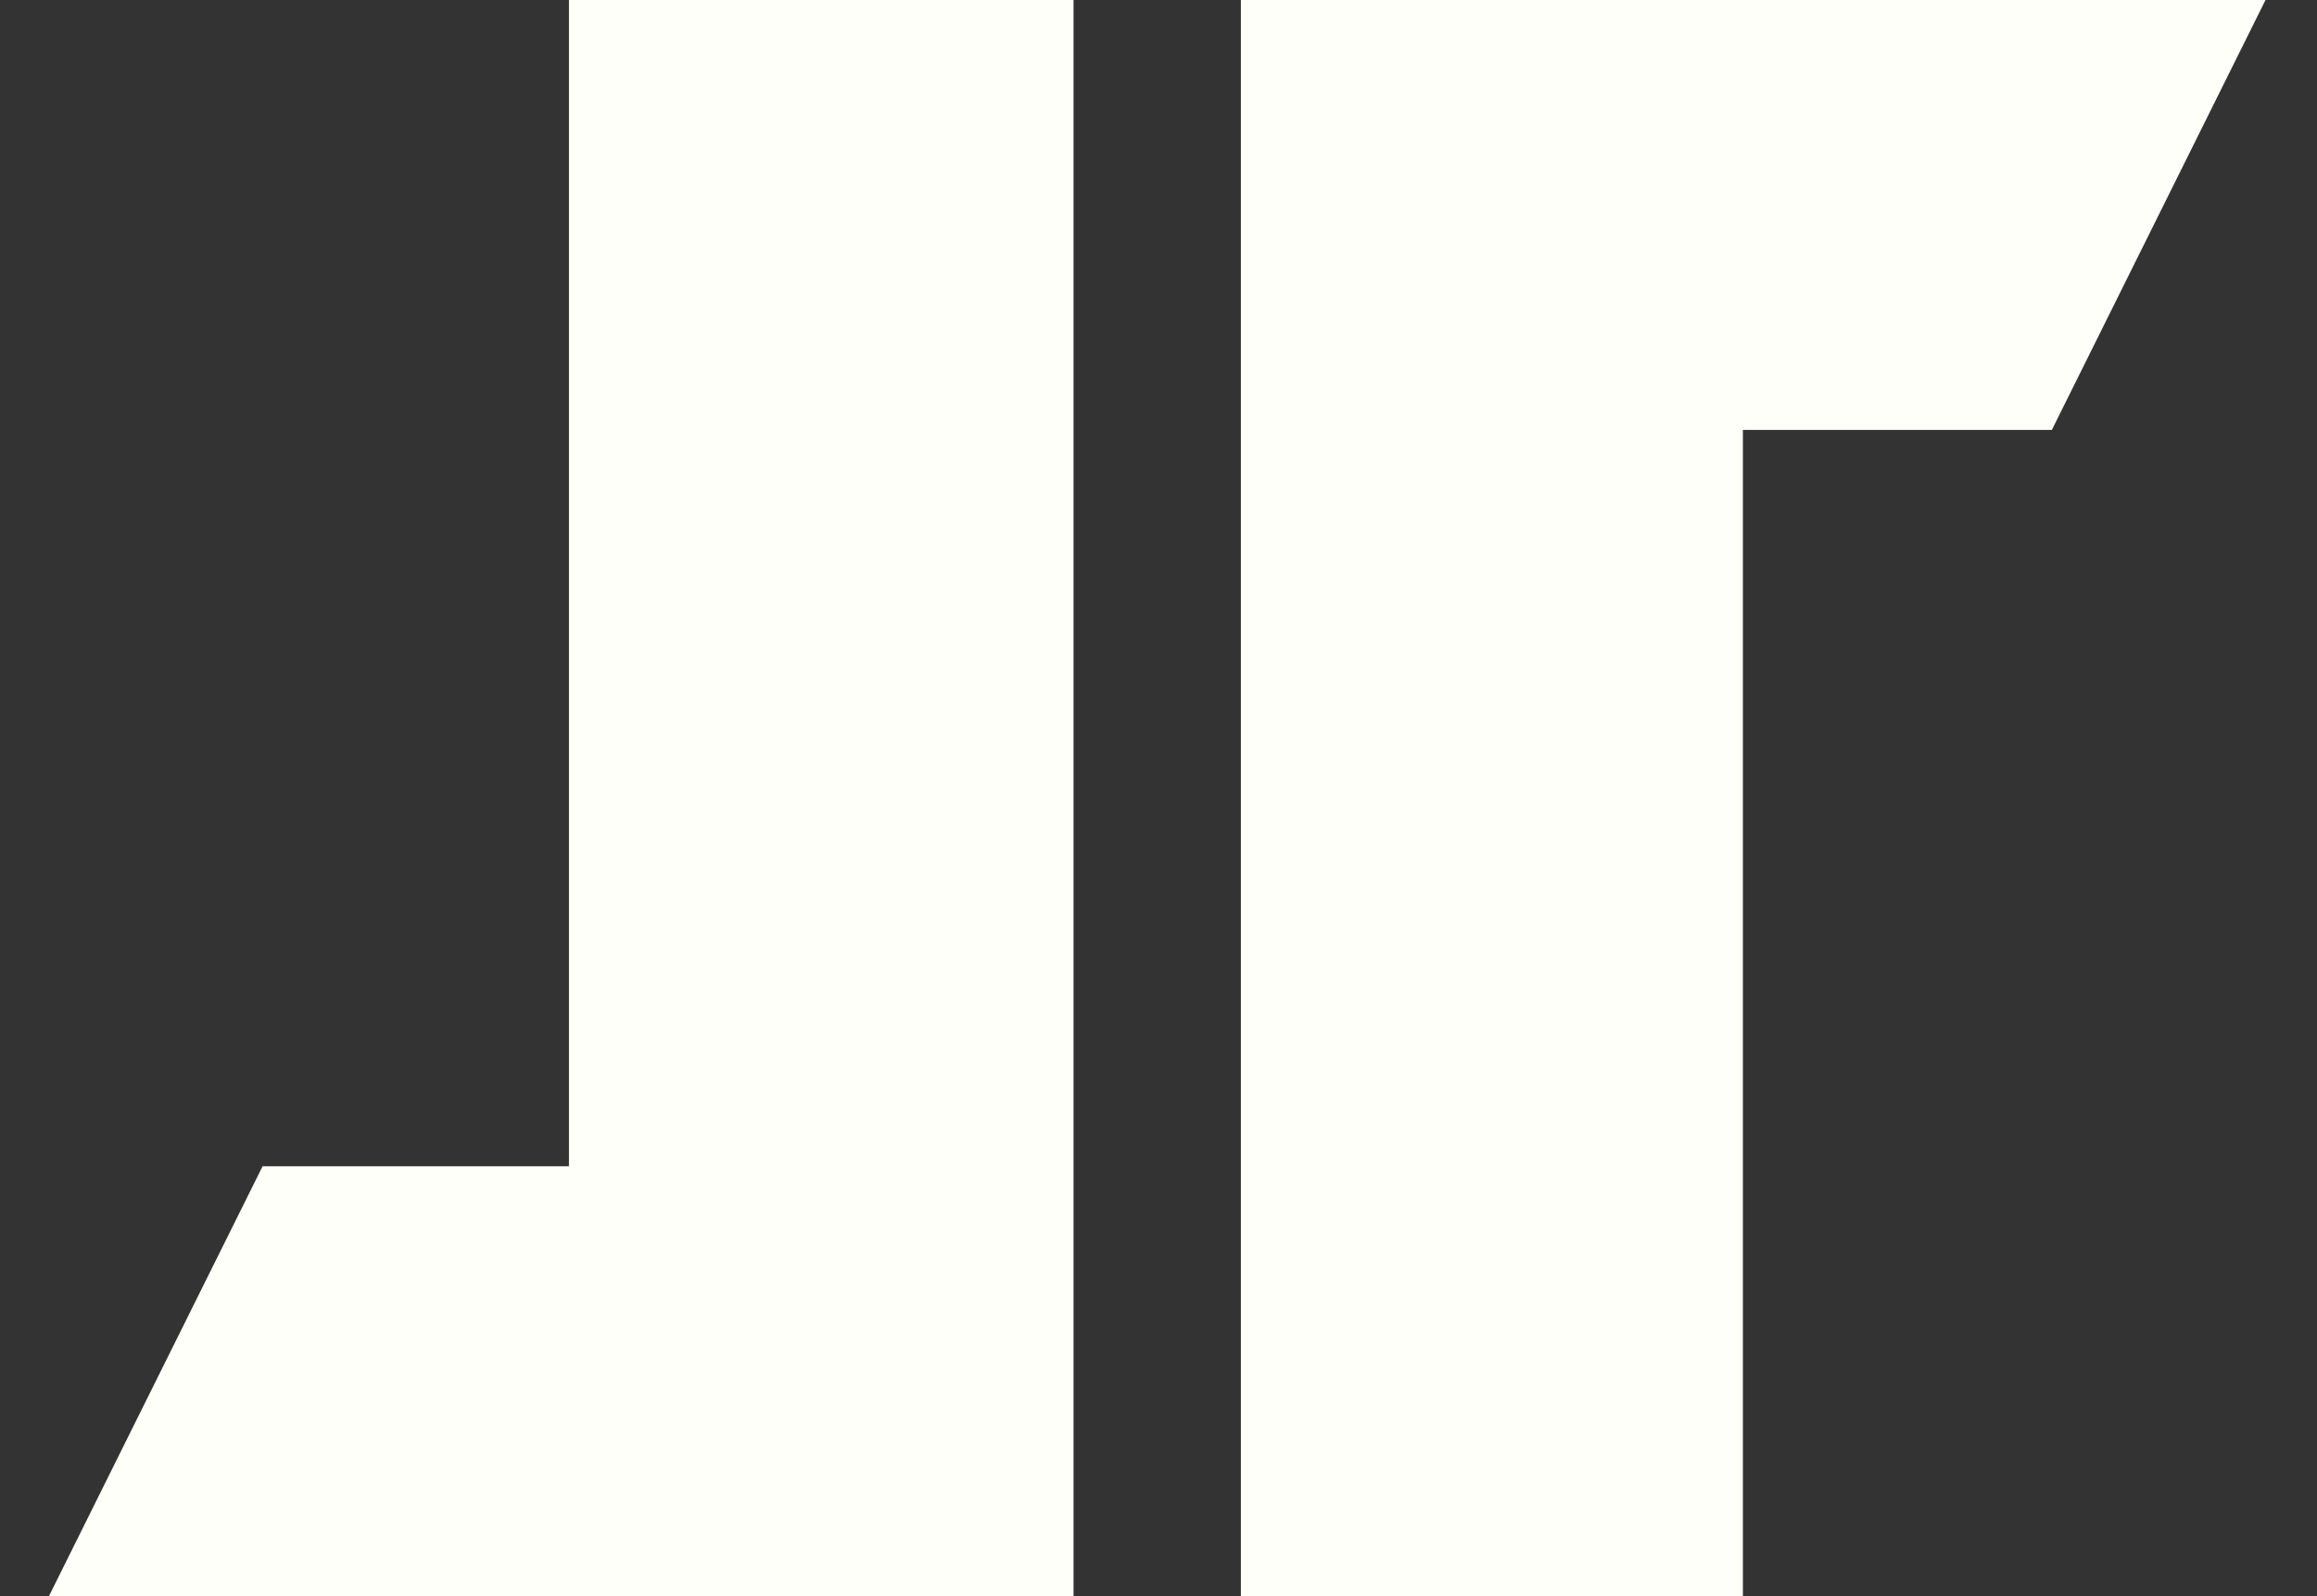 <?xml version="1.0" encoding="utf-8"?>
<!-- Generator: Adobe Illustrator 19.2.0, SVG Export Plug-In . SVG Version: 6.00 Build 0)  -->
<svg version="1.1" id="Layer_1" xmlns="http://www.w3.org/2000/svg" xmlns:xlink="http://www.w3.org/1999/xlink" x="0px" y="0px"
	 viewBox="0 0 90 62" style="enable-background:new 0 0 90 62;" xml:space="preserve">
<rect x="0" y="0" width="90" height="62" fill="#333333" stroke="none"/>
<style type="text/css">
	.st0{fill:#FFFFF9;}
</style>
<g id="XMLID_9_">
	<g id="XMLID_12_">
		<polygon id="XMLID_13_" class="st0" points="67.7,62 67.7,16.7 79.7,16.7 88,0 67.7,0 61.3,0 48.2,0 48.2,62 		"/>
	</g>
	<g id="XMLID_10_">
		<polygon id="XMLID_11_" class="st0" points="22.1,0 22.1,45.3 10.2,45.3 1.9,62 22.1,62 28.6,62 41.7,62 41.7,0 		"/>
	</g>
</g>
</svg>
